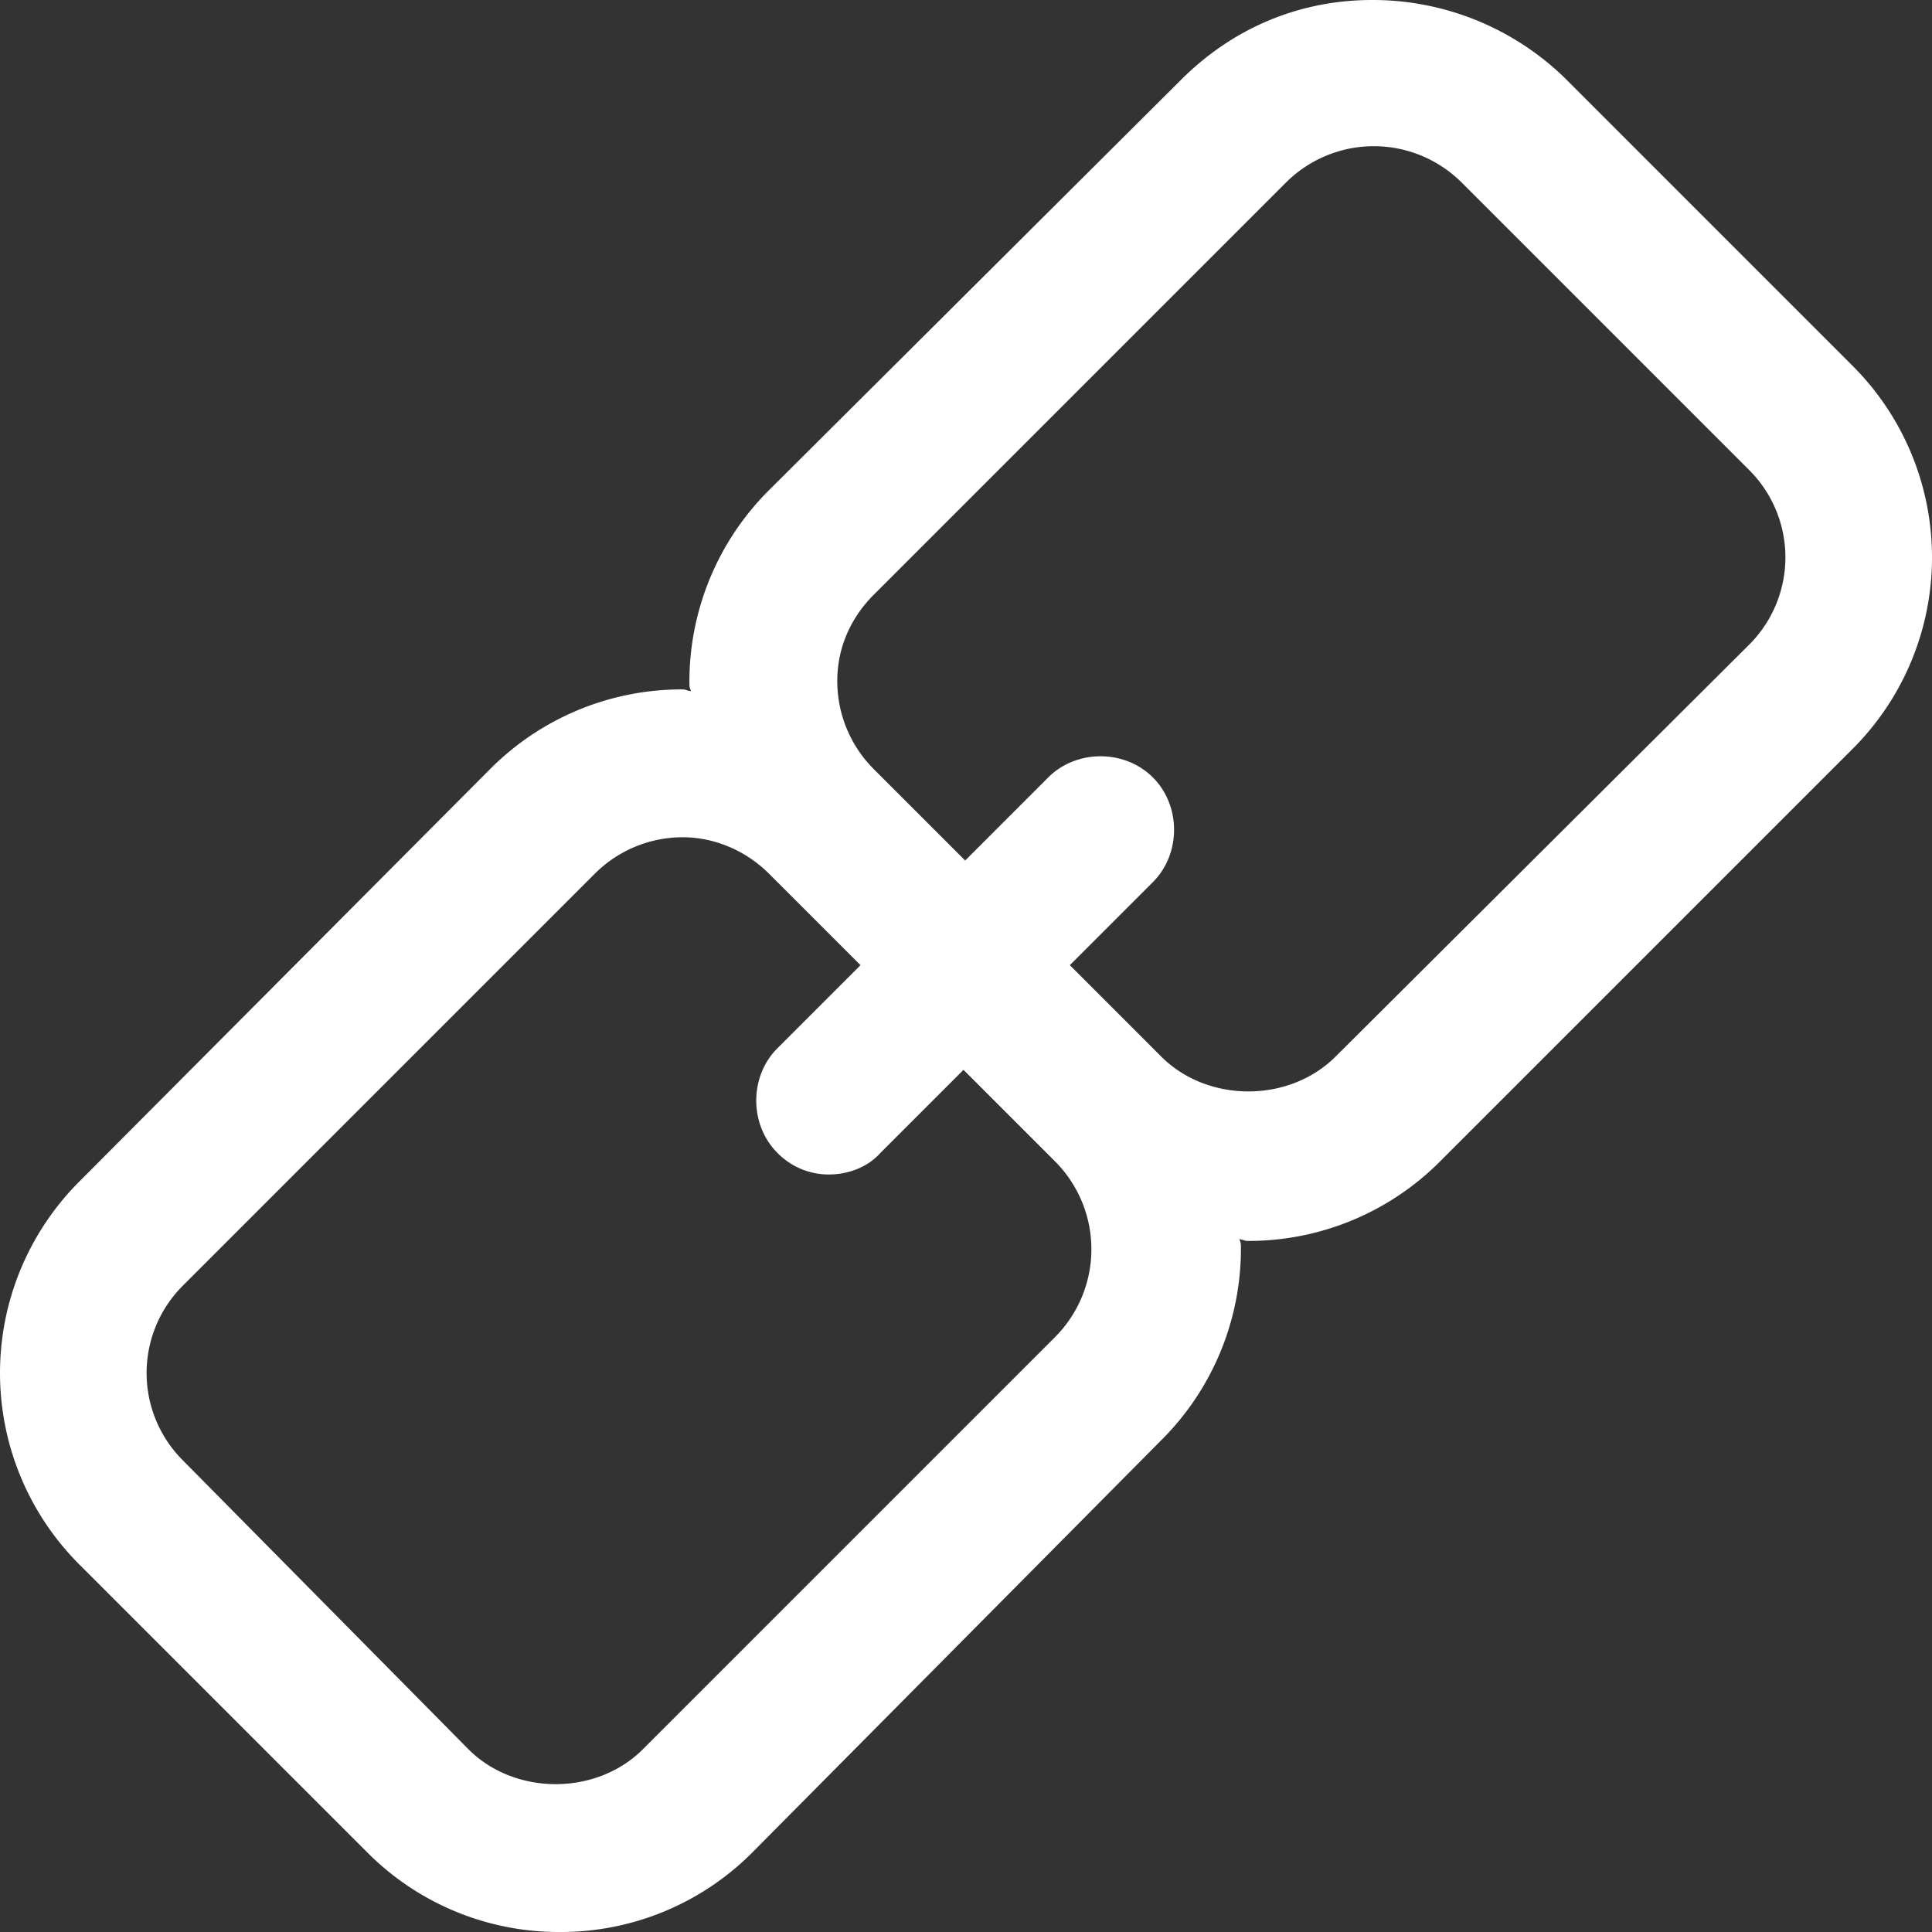 <svg width="100" height="100" viewBox="0 0 100 100" xmlns="http://www.w3.org/2000/svg"><rect x="0" y="0" width="100" height="100" fill="#333333" stroke="none"/><title>link</title><path d="M25.365 39.81L4.127 61.136a14.012 14.012 0 0 0 0 19.862l14.876 14.876A13.98 13.98 0 0 0 28.977 100a13.98 13.98 0 0 0 9.974-4.127l21.152-21.324a13.98 13.98 0 0 0 4.127-9.975c0-.172 0-.258-.086-.43.172 0 .258.086.43.086a13.98 13.98 0 0 0 9.975-4.127L95.873 38.78a14.012 14.012 0 0 0 0-19.862L80.997 4.04A14.263 14.263 0 0 0 71.023 0c-3.783 0-7.222 1.462-9.888 4.127L39.811 25.365a13.98 13.98 0 0 0-4.127 9.975c0 .172 0 .258.086.43-.172 0-.258-.086-.43-.086a13.98 13.98 0 0 0-9.975 4.127zm19.863-9.028L66.552 9.458a6.442 6.442 0 0 1 4.557-1.891c1.72 0 3.354.688 4.557 1.891l14.876 14.876a6.383 6.383 0 0 1 0 9.028l-21.41 21.324c-2.408 2.408-6.621 2.408-9.029 0l-4.729-4.729 4.3-4.3c1.461-1.461 1.461-3.955 0-5.416-1.462-1.462-3.956-1.462-5.418 0l-4.299 4.299-4.73-4.73a6.442 6.442 0 0 1-1.89-4.556c0-1.72.687-3.268 1.89-4.472zM39.81 45.228l4.729 4.729-4.3 4.3c-1.461 1.461-1.461 3.955 0 5.416a3.711 3.711 0 0 0 2.666 1.118c.946 0 1.978-.344 2.666-1.118l4.299-4.299 4.73 4.73a6.442 6.442 0 0 1 1.89 4.556c0 1.72-.687 3.354-1.89 4.558L33.275 90.542c-2.408 2.407-6.62 2.407-9.028 0L9.458 75.58a6.383 6.383 0 0 1 0-9.028l21.324-21.324a6.442 6.442 0 0 1 4.558-1.892c1.633 0 3.267.688 4.47 1.892z" fill="#FFF" fill-rule="evenodd"/></svg>